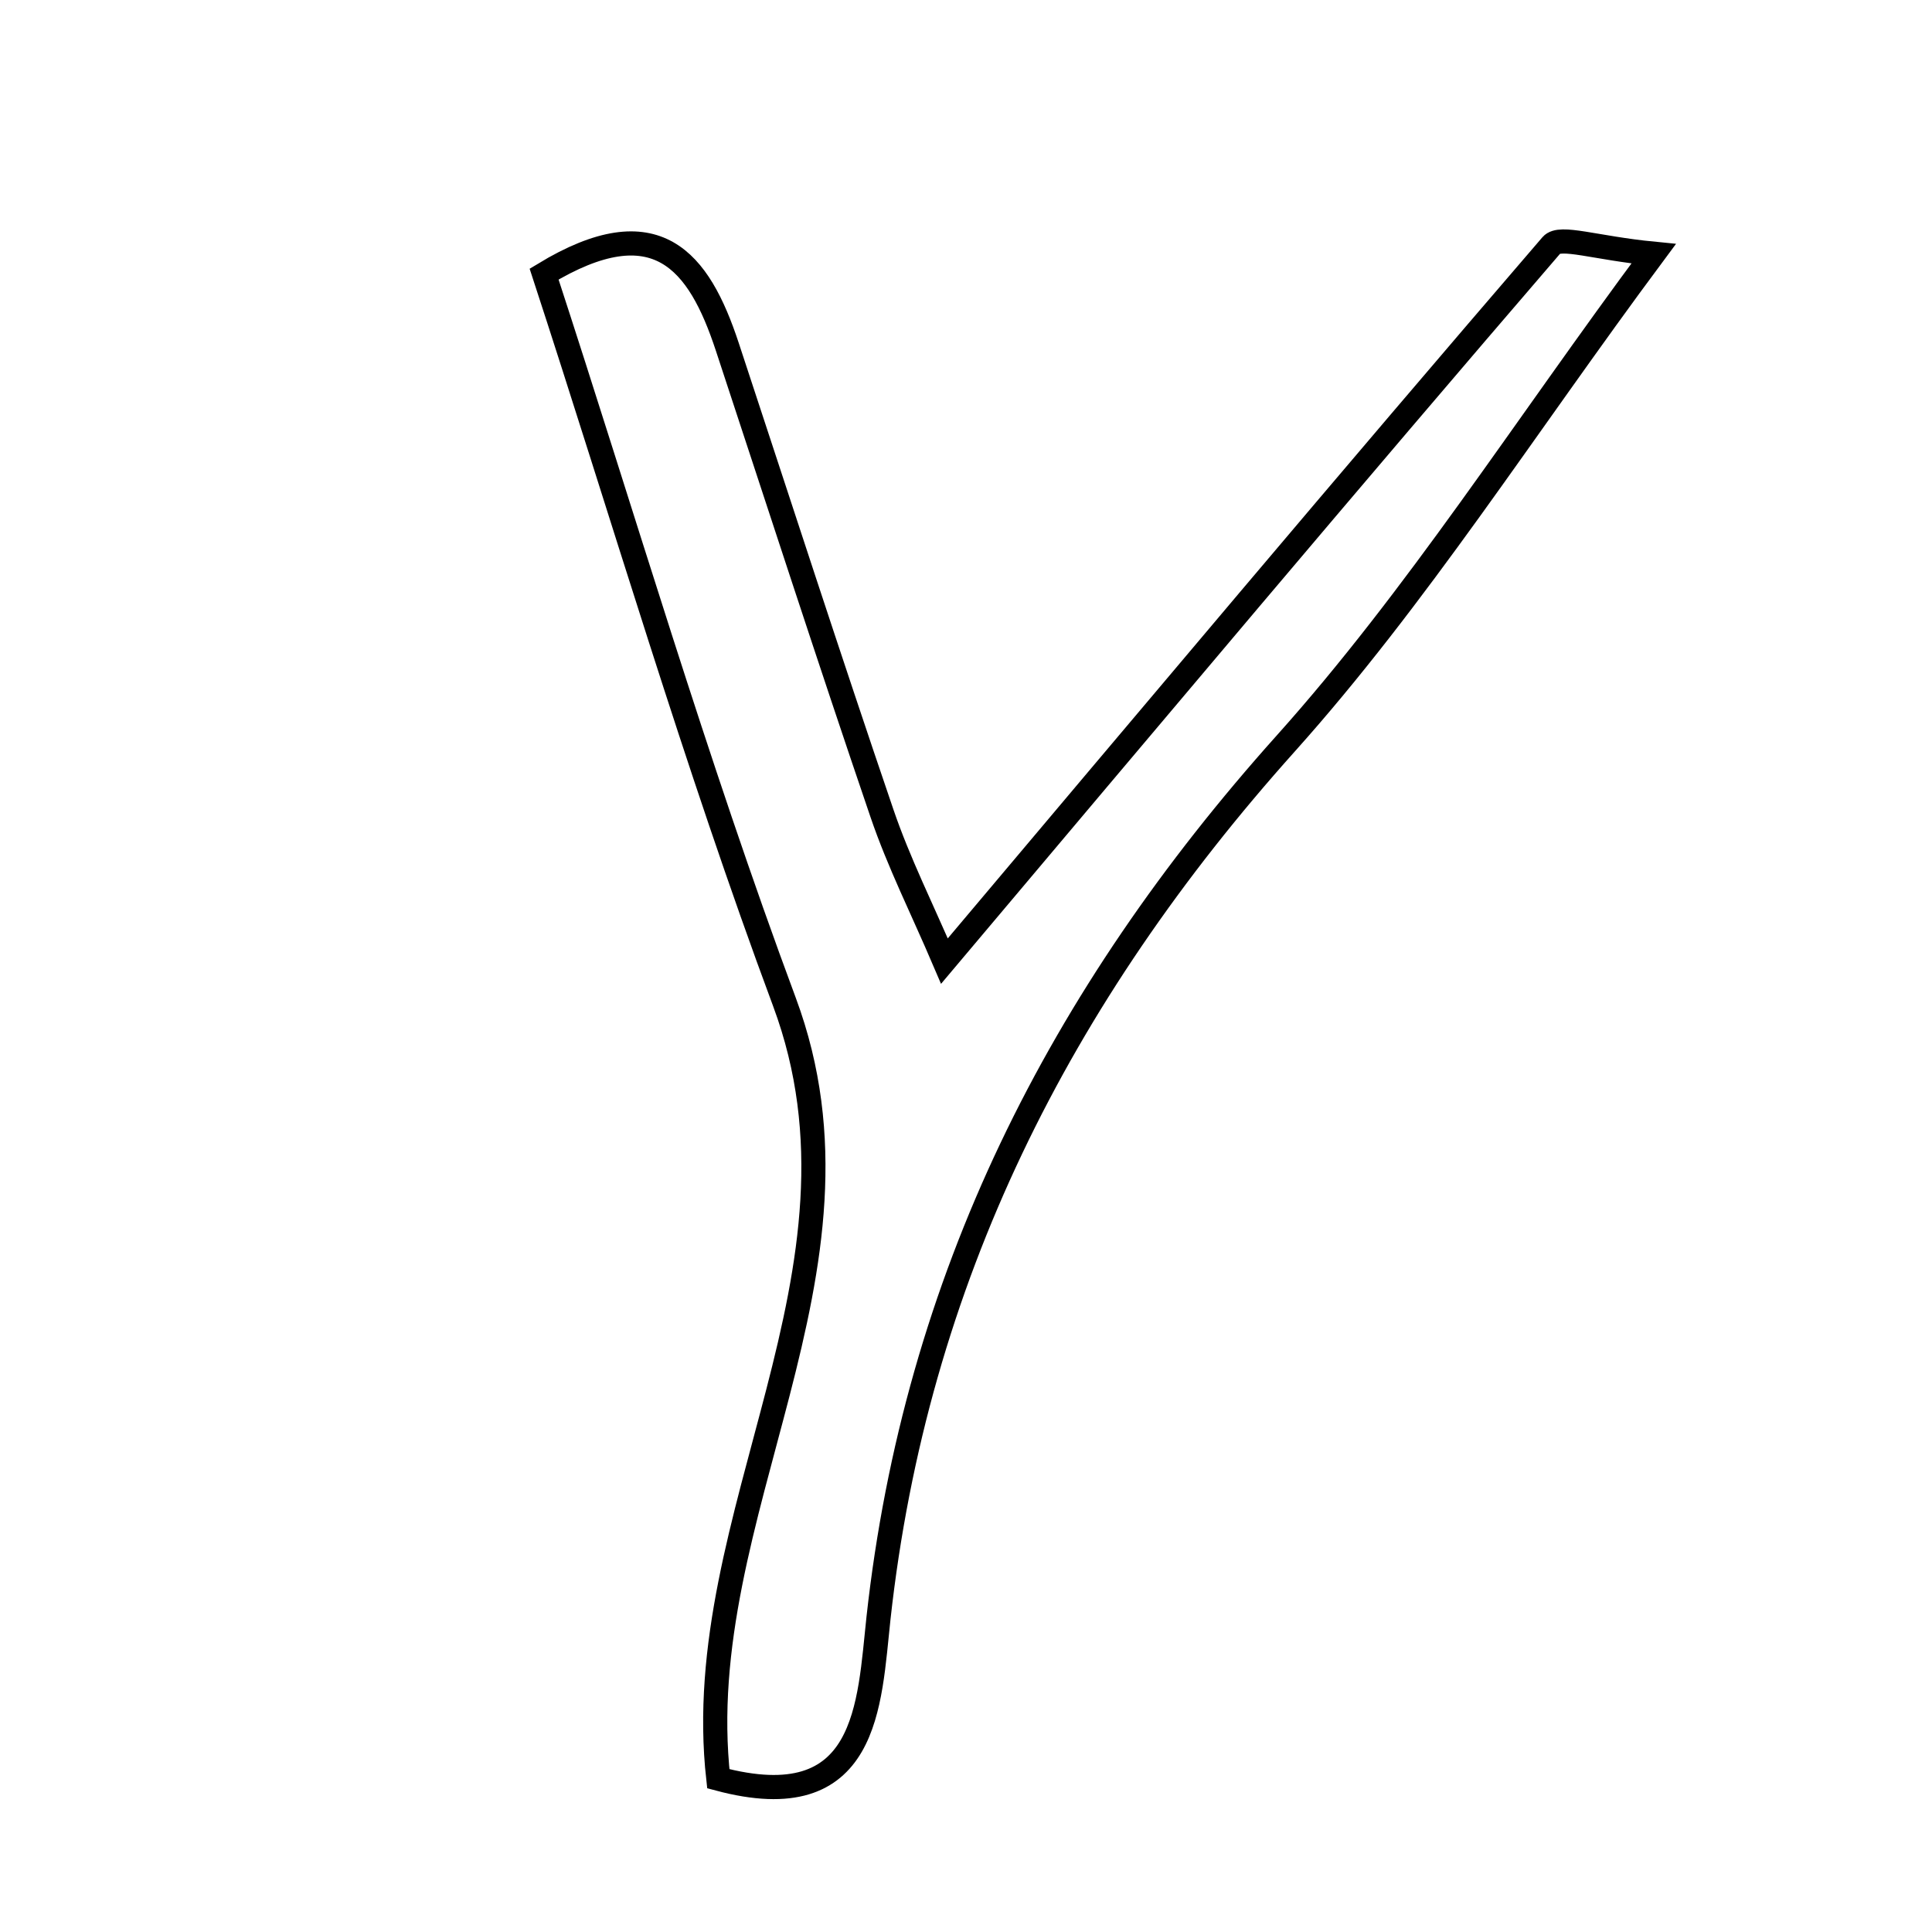<svg xmlns="http://www.w3.org/2000/svg" viewBox="0.0 0.0 24.0 24.0" height="200px" width="200px"><path fill="none" stroke="black" stroke-width=".3" stroke-opacity="1.0"  filling="0" d="M19.274 3.045 C19.38 2.922 19.815 3.081 20.542 3.152 C18.923 5.331 17.599 7.42 15.971 9.237 C13.161 12.373 11.376 15.896 10.913 20.1 C10.796 21.171 10.792 22.597 8.923 22.096 C8.555 18.796 10.995 15.812 9.745 12.448 C8.636 9.467 7.741 6.407 6.759 3.405 C8.158 2.557 8.683 3.244 9.033 4.303 C9.671 6.237 10.298 8.175 10.956 10.103 C11.165 10.716 11.459 11.3 11.732 11.939 C14.299 8.895 16.769 5.955 19.274 3.045"></path></svg>